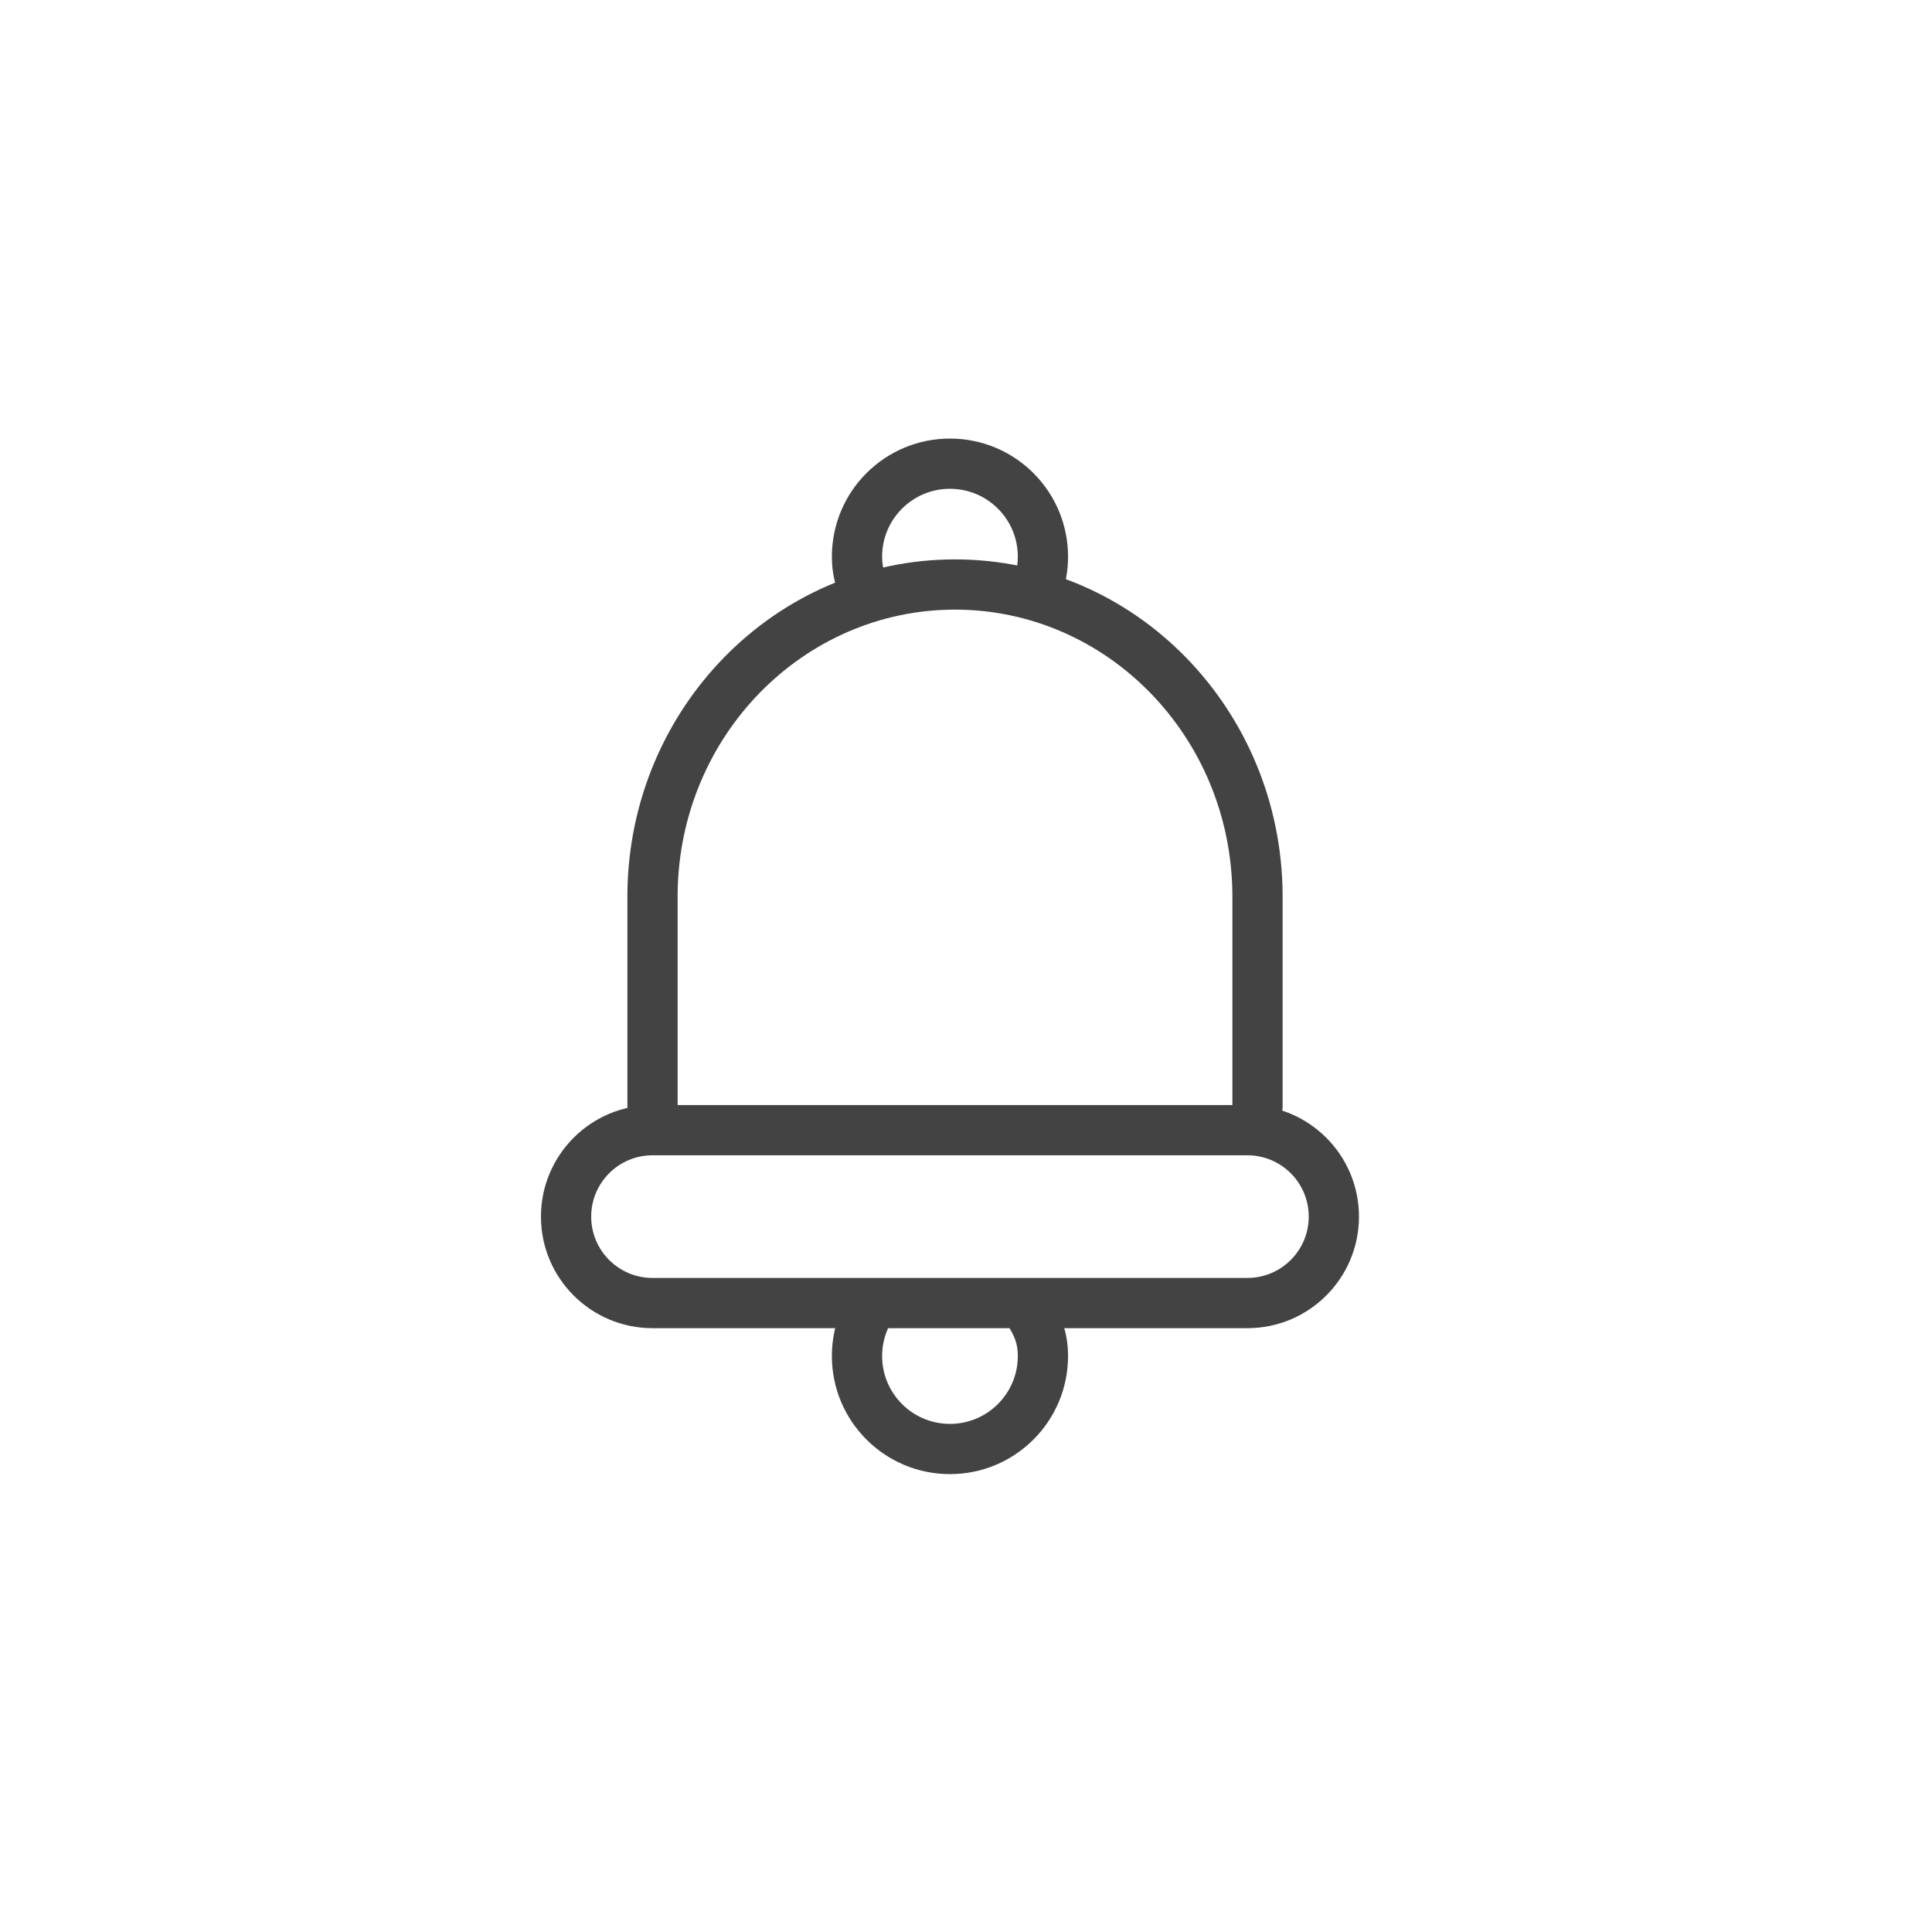 <svg width="50" height="50" viewBox="0 0 50 50" fill="none" xmlns="http://www.w3.org/2000/svg">
<path fill-rule="evenodd" clip-rule="evenodd" d="M32.544 29.282C32.185 29.282 31.894 28.991 31.894 28.632L32.544 28.632L33.194 28.632C33.194 28.991 32.903 29.282 32.544 29.282ZM32.544 28.632L33.194 28.632L33.194 25.895C33.194 24.528 33.194 23.15 33.194 23.136C33.156 18.366 29.394 14.477 24.715 14.477C20.048 14.477 16.292 18.348 16.237 23.102C16.237 23.14 16.237 28.604 16.237 28.632C16.237 28.991 16.528 29.282 16.887 29.282C17.246 29.282 17.537 28.991 17.537 28.632L17.537 23.355C17.537 23.25 17.537 23.179 17.537 23.143C17.537 23.125 17.537 23.116 17.537 23.117C17.584 19.036 20.799 15.777 24.715 15.777C28.641 15.777 31.861 19.051 31.894 23.146C31.894 23.146 31.894 23.156 31.894 23.176C31.894 23.212 31.894 23.283 31.894 23.383L31.894 28.632L32.544 28.632Z" fill="#434343"/>
<path fill-rule="evenodd" clip-rule="evenodd" d="M32.283 29.899H16.887C16.01 29.899 15.3 30.61 15.3 31.486C15.3 32.362 16.01 33.073 16.887 33.073H32.283C33.159 33.073 33.87 32.362 33.87 31.486C33.87 30.61 33.159 29.899 32.283 29.899ZM16.887 28.599C15.293 28.599 14 29.892 14 31.486C14 33.08 15.293 34.373 16.887 34.373H32.283C33.877 34.373 35.17 33.08 35.17 31.486C35.17 29.892 33.877 28.599 32.283 28.599H16.887Z" fill="#434343"/>
<path fill-rule="evenodd" clip-rule="evenodd" d="M22.829 14.406C22.829 14.728 22.912 14.933 23.122 15.249L22.039 15.968C21.742 15.522 21.529 15.067 21.529 14.406C21.529 12.718 22.897 11.35 24.585 11.35C26.273 11.35 27.641 12.718 27.641 14.406C27.641 14.961 27.492 15.484 27.231 15.934L26.106 15.283C26.255 15.025 26.341 14.726 26.341 14.406C26.341 13.436 25.555 12.65 24.585 12.65C23.615 12.65 22.829 13.436 22.829 14.406Z" fill="#434343"/>
<path fill-rule="evenodd" clip-rule="evenodd" d="M26.341 35.094C26.341 34.772 26.258 34.567 26.048 34.251L27.131 33.532C27.428 33.978 27.641 34.433 27.641 35.094C27.641 36.782 26.273 38.15 24.585 38.15C22.897 38.15 21.529 36.782 21.529 35.094C21.529 34.539 21.678 34.016 21.938 33.566L23.064 34.217C22.915 34.475 22.829 34.773 22.829 35.094C22.829 36.064 23.615 36.85 24.585 36.85C25.555 36.85 26.341 36.064 26.341 35.094Z" fill="#434343"/>
</svg>

